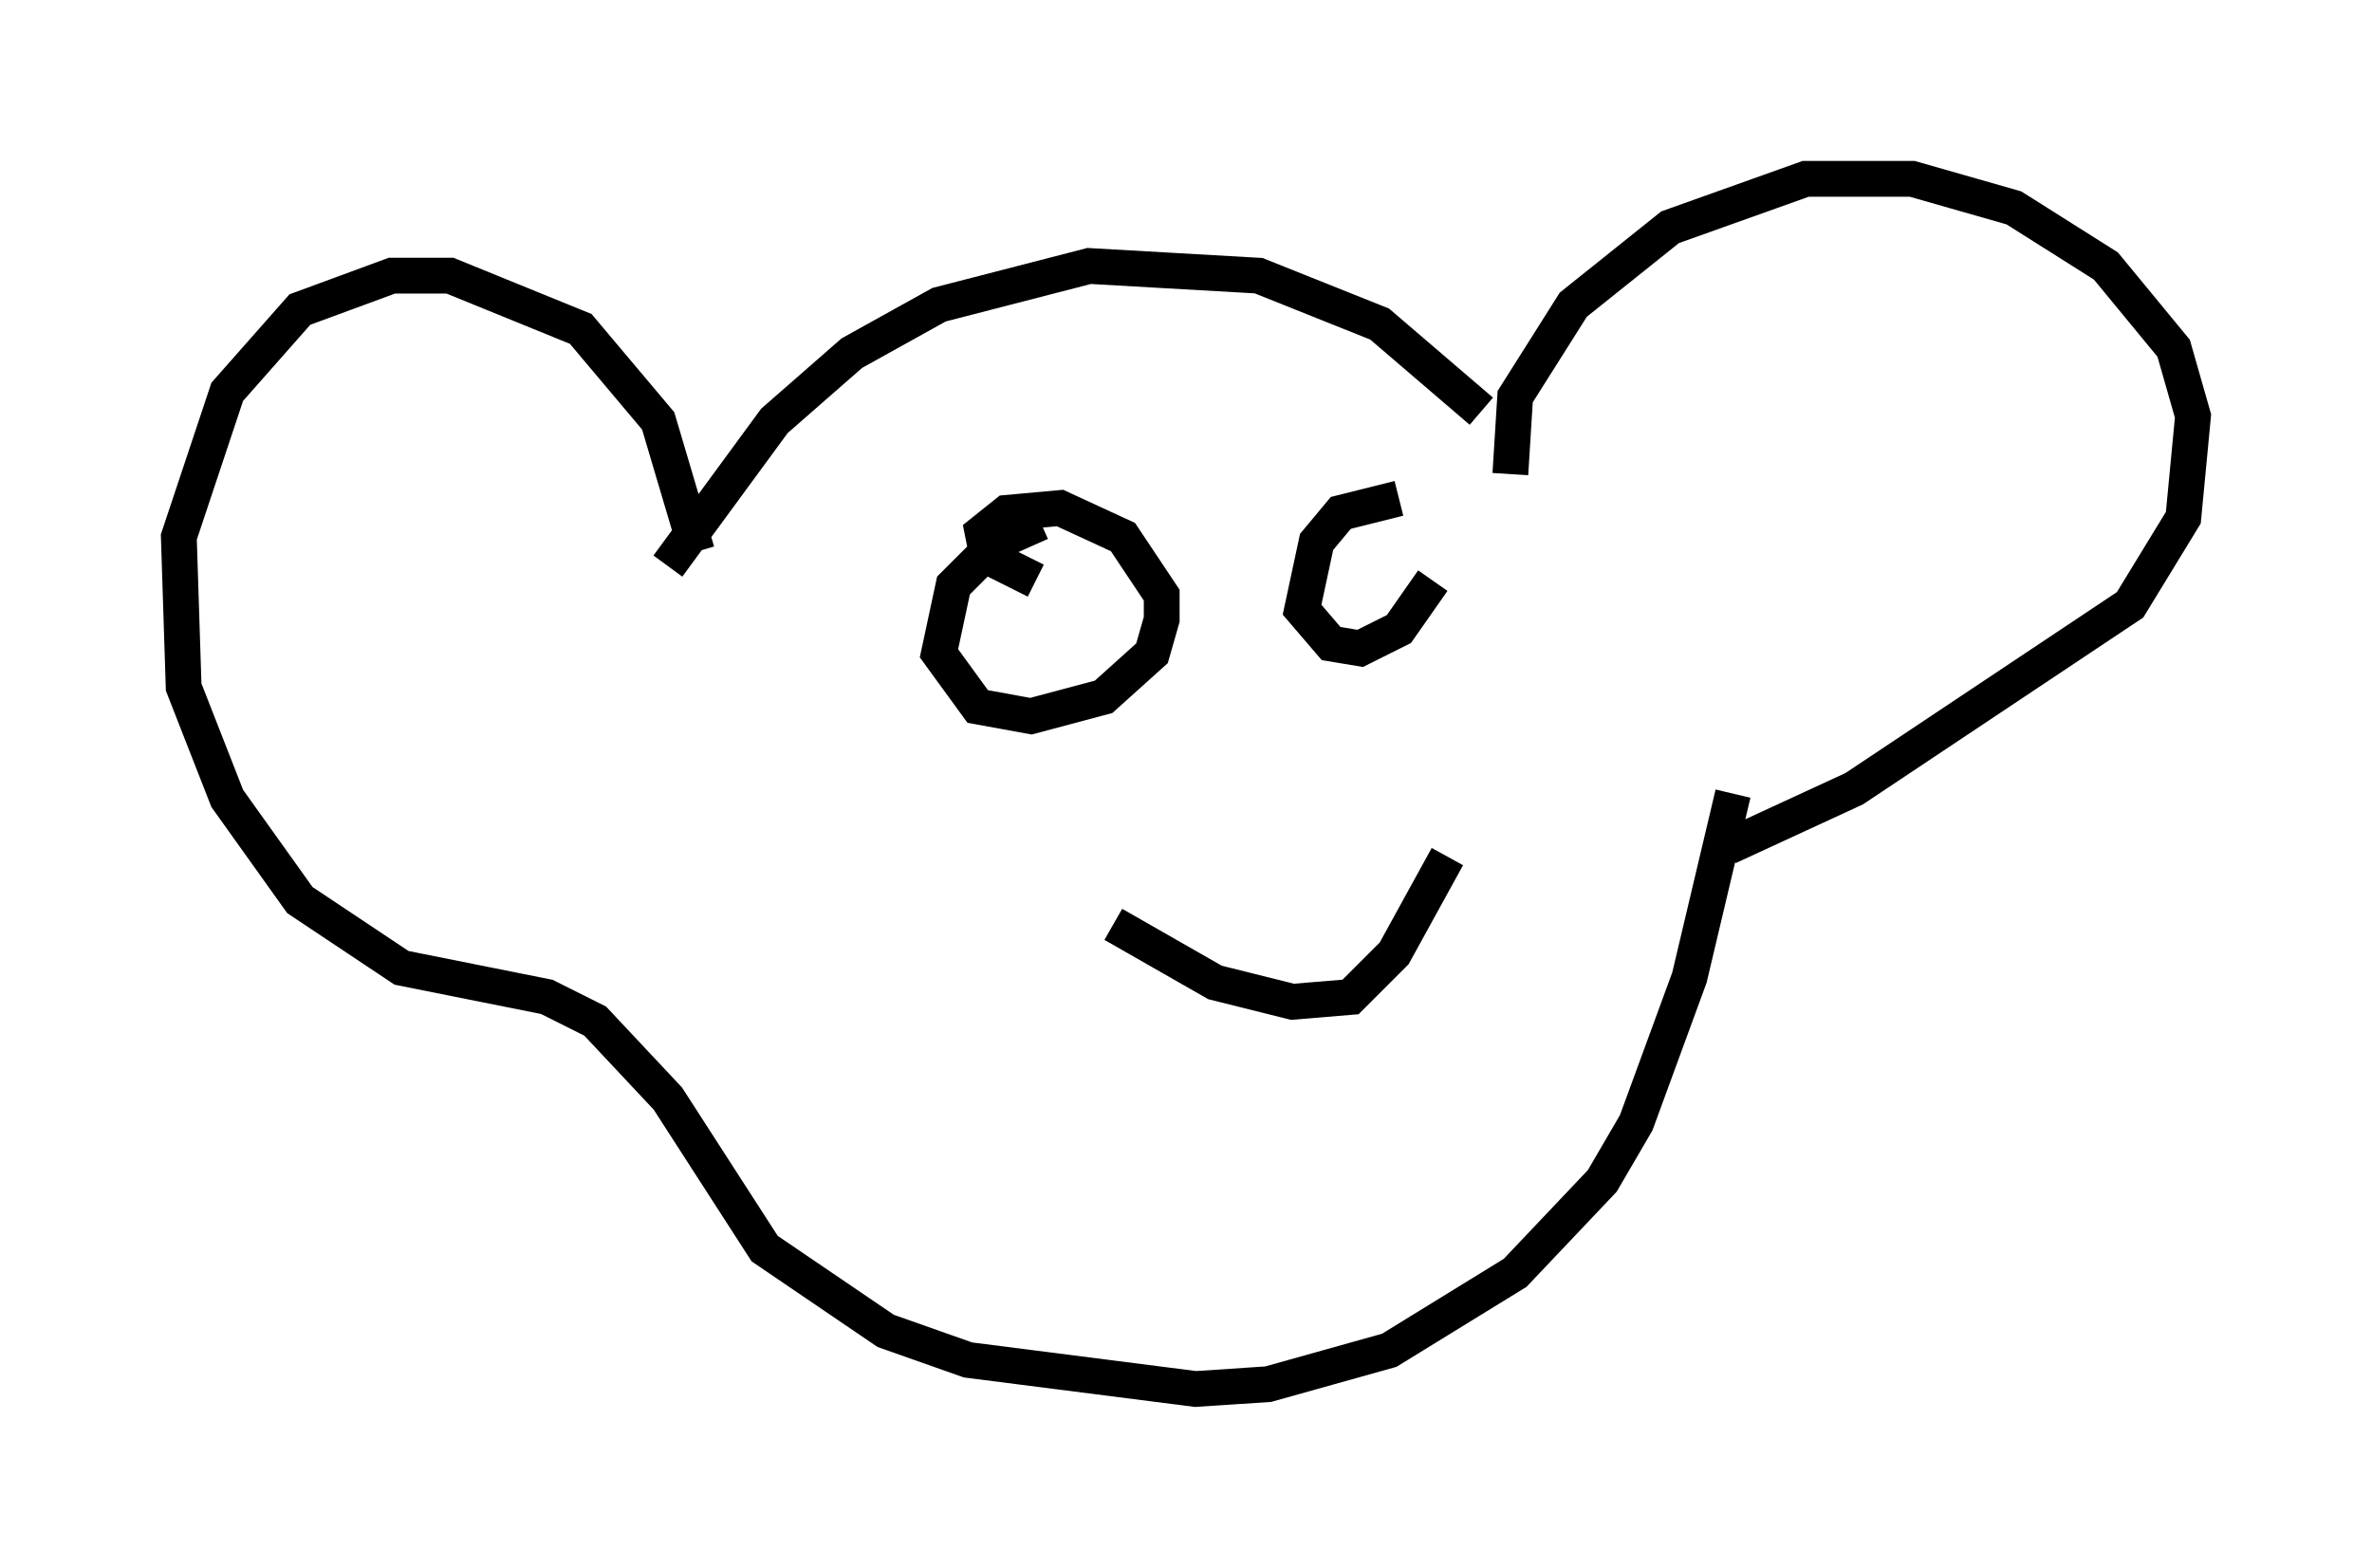 <?xml version="1.0" encoding="utf-8" ?>
<svg baseProfile="full" height="43.829" version="1.1" width="66.292" xmlns="http://www.w3.org/2000/svg" xmlns:ev="http://www.w3.org/2001/xml-events" xmlns:xlink="http://www.w3.org/1999/xlink"><defs /><rect fill="white" height="43.829" width="66.292" x="0" y="0" /><path d="M42.753, 14.337 m-1.353, -2.842 l-2.842, -2.436 -3.383, -1.353 l-4.736, -0.271 -4.195, 1.083 l-2.436, 1.353 -2.165, 1.894 l-2.977, 4.059 m23.545, -2.571 l0.135, -2.165 1.624, -2.571 l2.706, -2.165 3.789, -1.353 l2.977, 0.0 2.842, 0.812 l2.571, 1.624 1.894, 2.3 l0.541, 1.894 -0.271, 2.842 l-1.488, 2.436 -7.713, 5.142 l-3.518, 1.624 m-28.822, -8.254 l-1.083, -3.654 -2.165, -2.571 l-3.654, -1.488 -1.624, 0.0 l-2.571, 0.947 -2.03, 2.3 l-1.353, 4.059 0.135, 4.195 l1.218, 3.112 2.03, 2.842 l2.842, 1.894 4.059, 0.812 l1.353, 0.677 2.03, 2.165 l2.706, 4.195 3.383, 2.3 l2.3, 0.812 6.36, 0.812 l2.03, -0.135 3.383, -0.947 l3.518, -2.165 2.436, -2.571 l0.947, -1.624 1.488, -4.059 l1.218, -5.142 m-8.39, -5.954 l-0.947, 1.353 -1.083, 0.541 l-0.812, -0.135 -0.812, -0.947 l0.406, -1.894 0.677, -0.812 l1.624, -0.406 m-10.149, 2.3 l-1.353, -0.677 -0.135, -0.677 l0.677, -0.541 1.488, -0.135 l1.759, 0.812 1.083, 1.624 l0.0, 0.677 -0.271, 0.947 l-1.353, 1.218 -2.03, 0.541 l-1.488, -0.271 -1.083, -1.488 l0.406, -1.894 1.218, -1.218 l1.218, -0.541 m11.367, 9.337 l-1.488, 2.706 -1.218, 1.218 l-1.624, 0.135 -2.165, -0.541 l-2.842, -1.624 " fill="none" stroke="black" stroke-width="1" /></svg>
